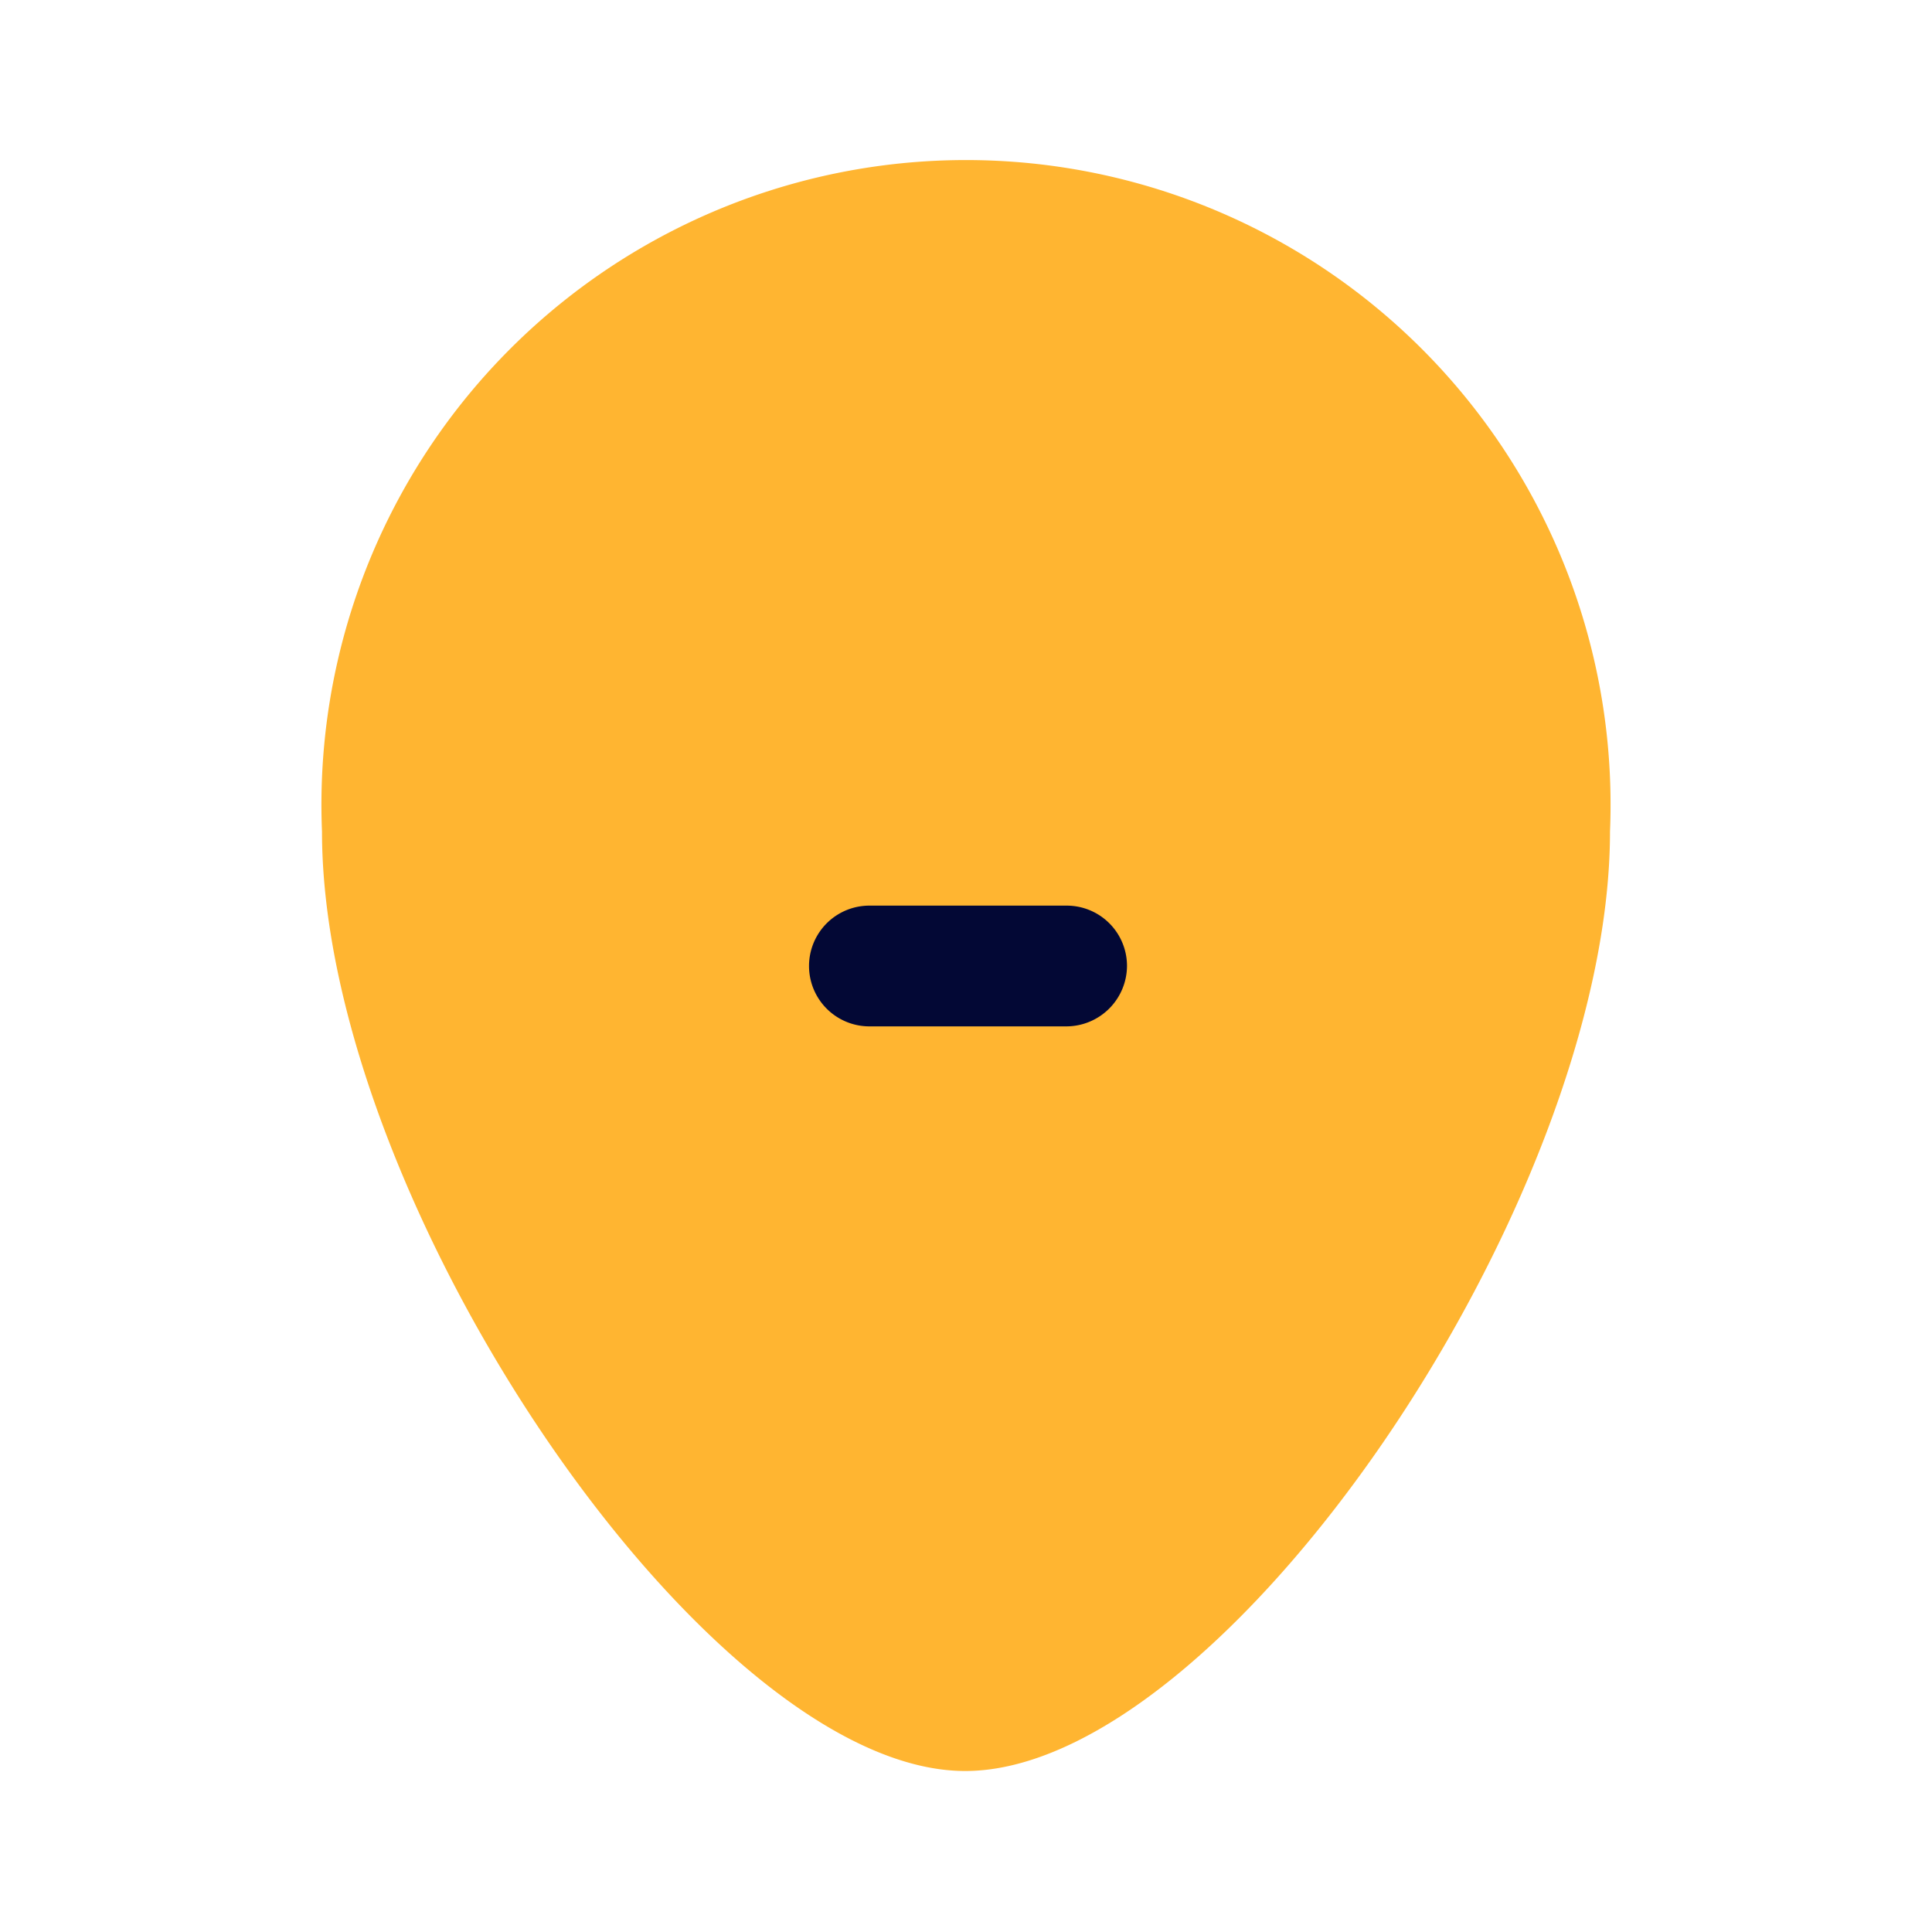 <svg data-name="Layer 1" xmlns="http://www.w3.org/2000/svg" viewBox="0 0 24 24" focusable="false">
  <path d="M20 10.33C20 14.94 15.2 22 11.99 22 8.8 22 4 14.94 4 10.33a8.007 8.007 0 1116 0z" fill="#ffb531"/>
  <path d="M14 12a.755.755 0 01-.75.75H10.8a.75.75 0 110-1.5h2.45A.749.749 0 0114 12z" fill="#030835"/>
</svg>
